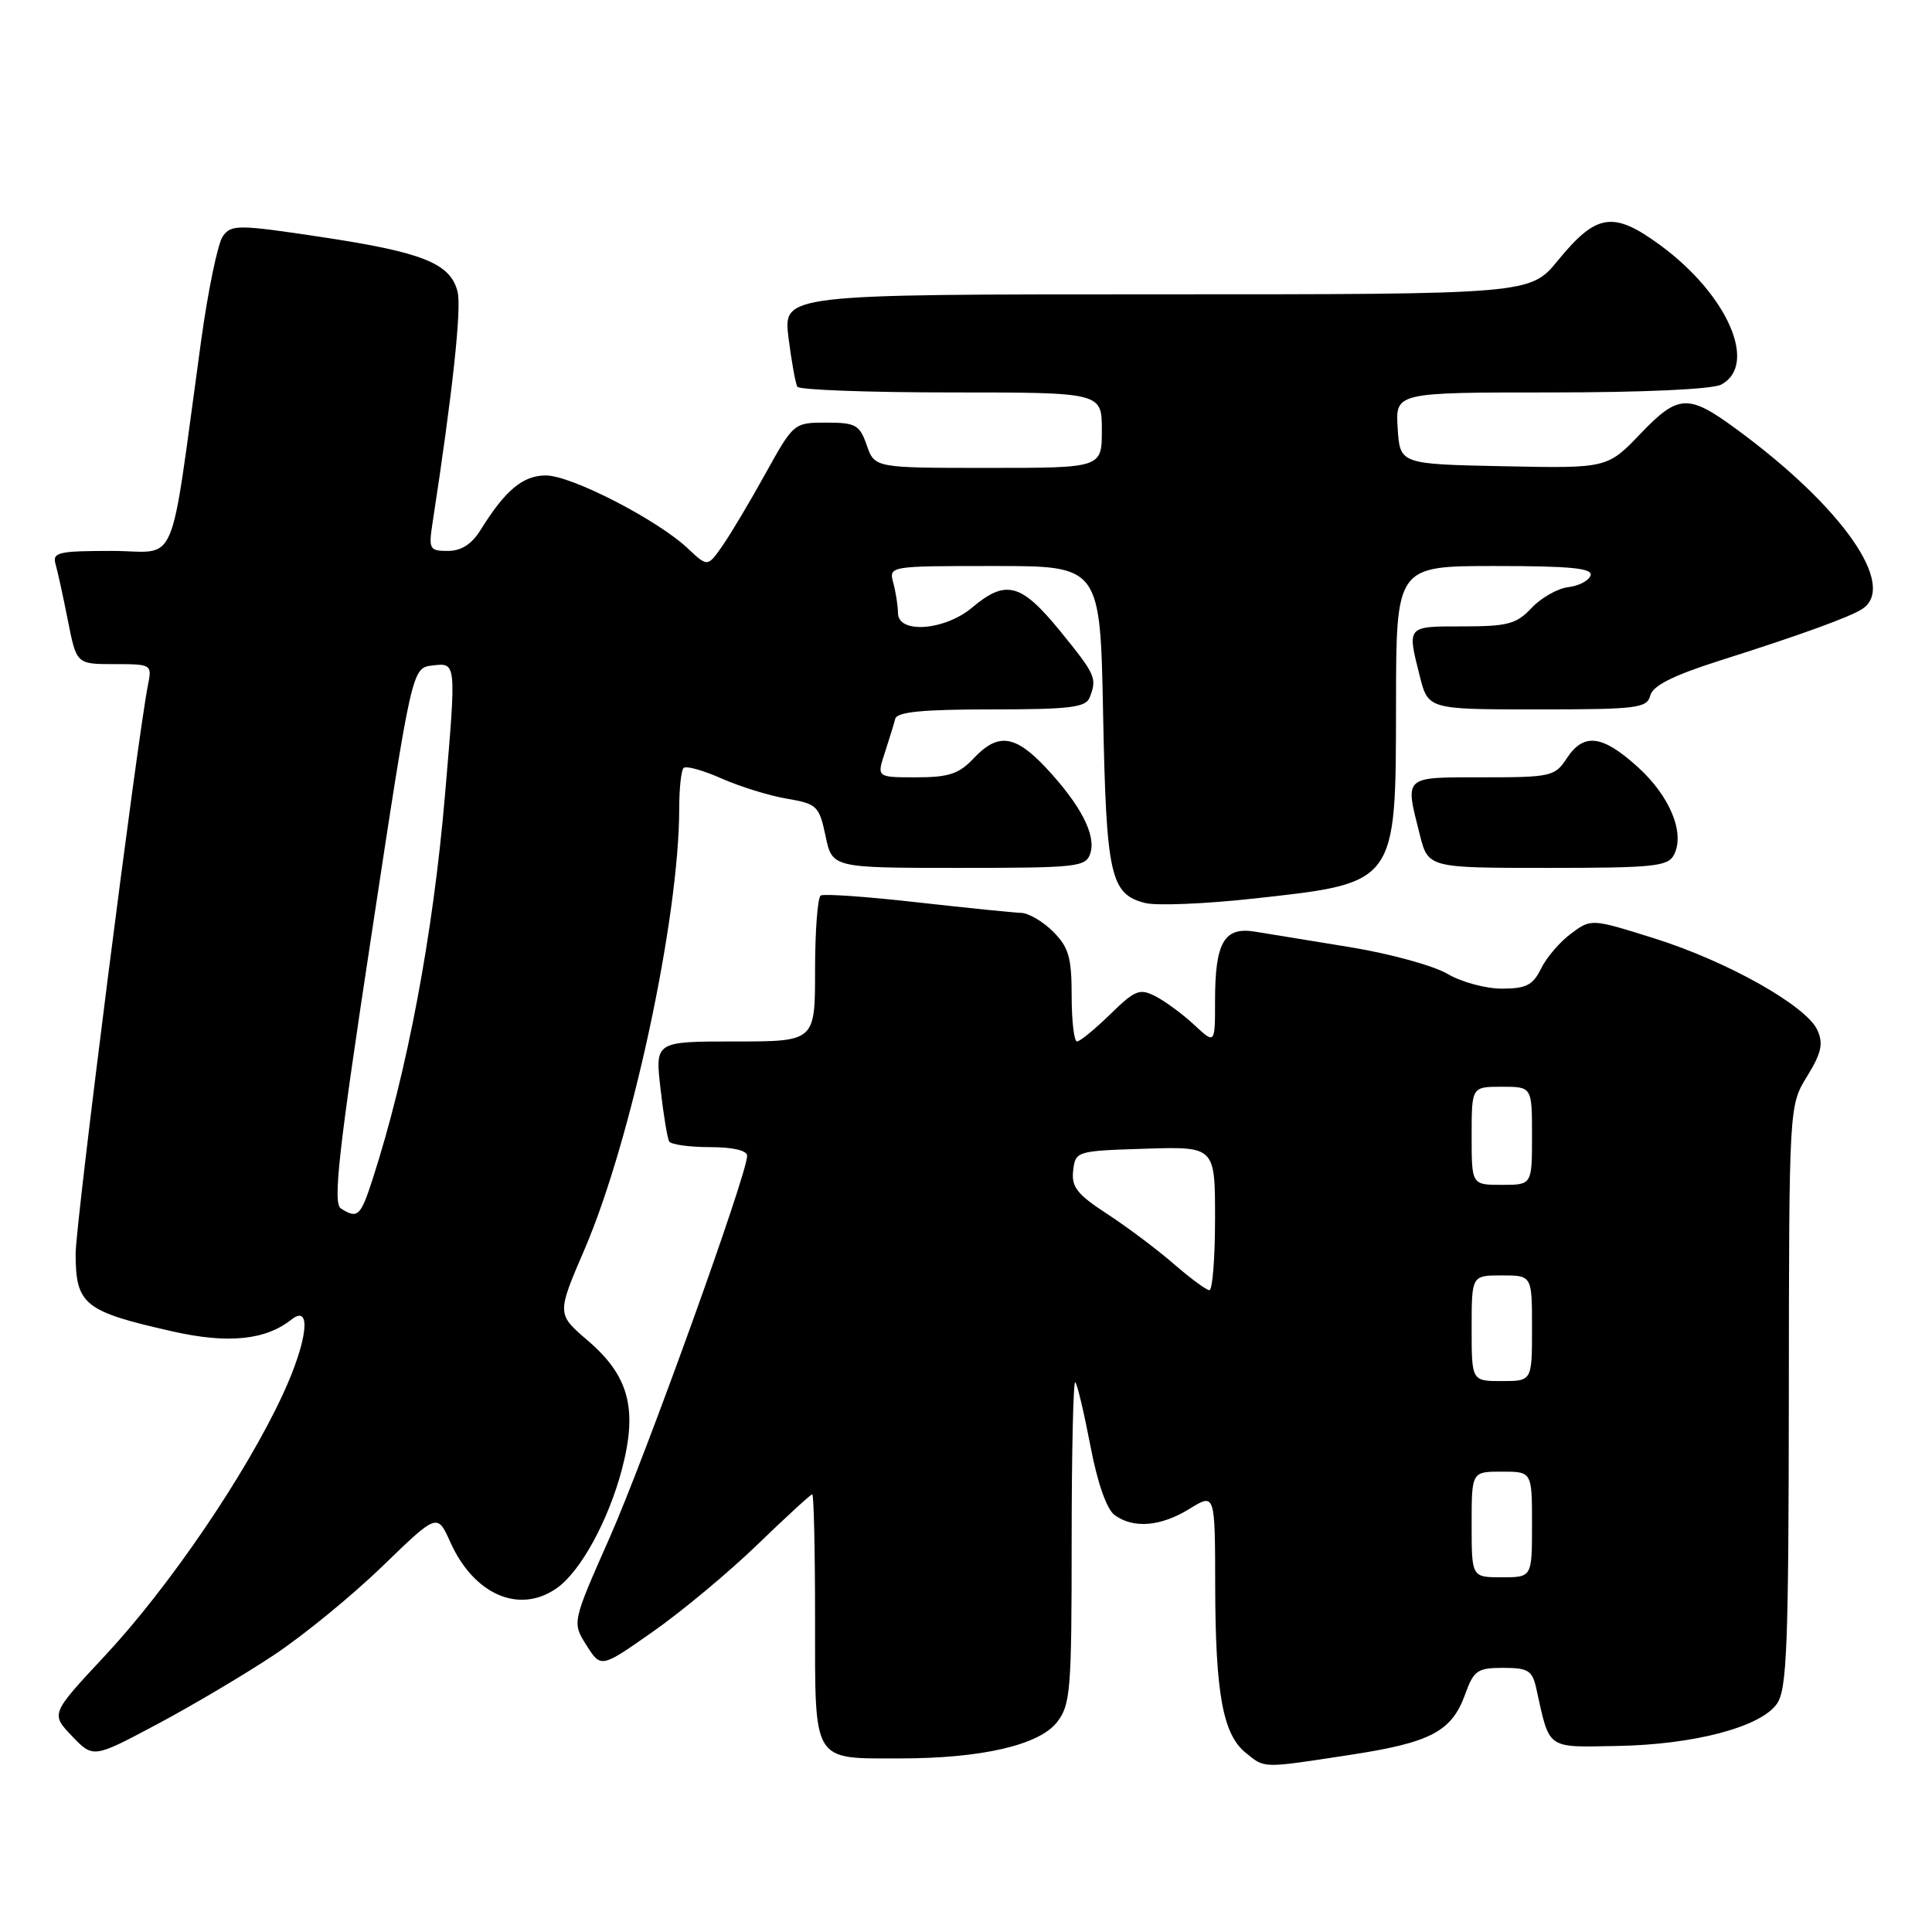 <?xml version="1.0" encoding="UTF-8" standalone="no"?>
<!DOCTYPE svg PUBLIC "-//W3C//DTD SVG 1.1//EN" "http://www.w3.org/Graphics/SVG/1.1/DTD/svg11.dtd" >
<svg xmlns="http://www.w3.org/2000/svg" xmlns:xlink="http://www.w3.org/1999/xlink" version="1.1" viewBox="0 0 256 256">
 <g >
 <path fill="currentColor"
d=" M 178.83 232.54 C 189.55 230.91 192.35 229.45 194.13 224.53 C 195.28 221.34 195.76 221.00 199.18 221.00 C 202.49 221.00 203.04 221.34 203.57 223.75 C 205.37 231.90 204.82 231.52 214.24 231.35 C 224.44 231.18 233.29 228.85 235.45 225.76 C 236.78 223.87 237.00 218.14 237.03 185.03 C 237.06 146.50 237.06 146.50 239.45 142.62 C 241.35 139.52 241.63 138.28 240.81 136.49 C 239.34 133.26 228.84 127.36 219.18 124.33 C 210.85 121.72 210.85 121.72 208.18 123.70 C 206.70 124.79 204.91 126.88 204.20 128.34 C 203.12 130.54 202.22 131.00 199.00 131.00 C 196.86 131.00 193.62 130.12 191.79 129.04 C 189.97 127.96 184.20 126.38 178.99 125.52 C 173.77 124.67 168.06 123.73 166.30 123.45 C 162.20 122.78 161.00 124.85 161.00 132.62 C 161.00 138.37 161.00 138.37 158.25 135.81 C 156.74 134.40 154.44 132.70 153.14 132.03 C 151.01 130.93 150.41 131.17 147.10 134.41 C 145.07 136.38 143.10 138.00 142.71 138.00 C 142.32 138.00 142.00 135.28 142.00 131.95 C 142.00 126.87 141.61 125.52 139.55 123.45 C 138.20 122.10 136.28 120.98 135.30 120.96 C 134.31 120.93 128.10 120.30 121.50 119.56 C 114.90 118.81 109.16 118.41 108.75 118.66 C 108.34 118.91 108.00 123.37 108.00 128.56 C 108.00 138.00 108.00 138.00 97.40 138.00 C 86.80 138.00 86.80 138.00 87.52 144.25 C 87.91 147.69 88.43 150.84 88.67 151.25 C 88.92 151.66 91.34 152.00 94.06 152.00 C 97.11 152.00 99.00 152.44 99.00 153.15 C 99.00 155.60 85.50 193.08 80.78 203.75 C 75.80 215.00 75.80 215.00 77.72 218.02 C 79.63 221.04 79.63 221.04 86.56 216.17 C 90.38 213.49 96.60 208.31 100.38 204.65 C 104.17 200.99 107.43 198.00 107.63 198.00 C 107.83 198.00 108.00 205.41 108.00 214.46 C 108.00 233.75 107.55 233.00 119.27 233.00 C 130.04 233.00 137.66 231.24 140.04 228.22 C 141.85 225.92 142.00 224.06 142.00 204.20 C 142.00 192.36 142.22 182.88 142.48 183.15 C 142.75 183.41 143.64 187.20 144.48 191.56 C 145.41 196.48 146.64 199.98 147.69 200.75 C 150.17 202.58 153.81 202.28 157.63 199.92 C 161.00 197.84 161.00 197.84 161.02 210.17 C 161.05 224.42 162.04 229.80 165.06 232.25 C 167.64 234.34 167.13 234.33 178.83 232.54 Z  M 36.31 219.29 C 40.20 216.71 46.65 211.43 50.66 207.55 C 57.94 200.50 57.94 200.50 59.66 204.32 C 62.78 211.30 68.81 213.92 73.76 210.45 C 76.94 208.23 80.65 201.43 82.44 194.57 C 84.50 186.65 83.33 182.29 77.86 177.61 C 73.77 174.11 73.77 174.11 77.47 165.51 C 83.68 151.05 90.00 121.60 90.00 107.13 C 90.00 104.49 90.26 102.07 90.58 101.76 C 90.89 101.44 93.15 102.06 95.60 103.15 C 98.04 104.23 101.94 105.44 104.27 105.83 C 108.26 106.51 108.55 106.79 109.39 110.78 C 110.28 115.00 110.28 115.00 127.07 115.00 C 142.84 115.00 143.90 114.88 144.48 113.05 C 145.25 110.63 143.18 106.64 138.61 101.75 C 134.50 97.36 132.23 97.06 129.00 100.50 C 127.07 102.55 125.71 103.00 121.41 103.00 C 116.17 103.00 116.17 103.00 117.24 99.75 C 117.82 97.96 118.45 95.94 118.62 95.25 C 118.85 94.33 122.26 94.00 131.36 94.00 C 141.77 94.00 143.88 93.74 144.39 92.42 C 145.38 89.84 145.20 89.43 140.45 83.59 C 135.30 77.28 133.29 76.74 128.82 80.50 C 125.19 83.55 119.01 84.02 118.99 81.25 C 118.98 80.29 118.70 78.49 118.37 77.25 C 117.77 75.00 117.77 75.00 131.78 75.00 C 145.79 75.00 145.79 75.00 146.17 94.75 C 146.59 116.08 147.13 118.49 151.77 119.66 C 153.26 120.03 159.65 119.77 165.98 119.08 C 185.17 116.97 184.95 117.27 184.98 93.25 C 185.00 75.00 185.00 75.00 198.08 75.00 C 208.10 75.00 211.07 75.29 210.76 76.25 C 210.53 76.94 209.20 77.64 207.80 77.80 C 206.39 77.97 204.21 79.21 202.95 80.55 C 200.95 82.69 199.77 83.00 193.83 83.00 C 186.36 83.00 186.44 82.90 188.12 89.56 C 189.24 94.00 189.24 94.00 203.71 94.00 C 216.94 94.00 218.23 93.84 218.67 92.16 C 219.01 90.85 221.68 89.51 227.83 87.55 C 238.49 84.17 245.13 81.76 246.76 80.69 C 251.45 77.62 244.08 67.11 230.00 56.80 C 223.71 52.19 222.37 52.25 217.41 57.43 C 212.98 62.06 212.98 62.06 199.24 61.78 C 185.50 61.50 185.50 61.50 185.20 56.75 C 184.89 52.00 184.89 52.00 205.51 52.00 C 217.81 52.00 226.91 51.58 228.07 50.96 C 232.98 48.34 228.93 39.06 220.02 32.51 C 213.78 27.93 211.56 28.25 206.44 34.50 C 202.76 39.00 202.76 39.00 153.26 39.00 C 103.77 39.00 103.77 39.00 104.48 44.75 C 104.88 47.91 105.41 50.84 105.66 51.25 C 105.91 51.66 115.09 52.00 126.06 52.00 C 146.00 52.00 146.00 52.00 146.00 57.00 C 146.00 62.00 146.00 62.00 130.95 62.00 C 115.90 62.00 115.90 62.00 114.85 59.00 C 113.91 56.29 113.38 56.00 109.49 56.00 C 105.20 56.00 105.15 56.04 101.43 62.75 C 99.38 66.46 96.81 70.77 95.73 72.32 C 93.76 75.14 93.76 75.14 91.13 72.66 C 87.10 68.87 75.70 63.00 72.34 63.00 C 69.28 63.00 66.96 64.94 63.66 70.25 C 62.51 72.11 61.11 73.00 59.35 73.00 C 56.90 73.00 56.78 72.77 57.32 69.25 C 59.97 52.03 61.18 40.85 60.63 38.65 C 59.69 34.90 56.03 33.43 42.61 31.41 C 31.59 29.75 30.66 29.74 29.54 31.28 C 28.87 32.19 27.57 38.46 26.64 45.22 C 22.34 76.41 23.79 73.00 14.82 73.00 C 7.72 73.00 6.92 73.19 7.36 74.75 C 7.64 75.71 8.38 79.09 9.00 82.25 C 10.14 88.00 10.14 88.00 15.15 88.00 C 20.08 88.00 20.15 88.04 19.61 90.75 C 18.23 97.59 10.00 162.28 10.02 166.16 C 10.04 172.89 11.16 173.78 22.87 176.42 C 30.23 178.08 35.17 177.58 38.63 174.84 C 41.33 172.71 40.76 177.66 37.48 184.76 C 32.58 195.35 22.43 210.26 13.90 219.40 C 6.72 227.09 6.72 227.09 9.53 230.03 C 12.35 232.98 12.35 232.98 20.80 228.48 C 25.45 226.01 32.43 221.87 36.31 219.29 Z  M 221.82 113.25 C 223.29 110.36 221.26 105.47 217.00 101.62 C 212.29 97.36 209.84 97.07 207.59 100.50 C 206.04 102.88 205.48 103.00 196.48 103.00 C 185.88 103.00 186.15 102.75 188.12 110.56 C 189.24 115.00 189.24 115.00 205.08 115.00 C 219.17 115.00 221.03 114.81 221.82 113.25 Z  M 195.00 202.00 C 195.00 195.00 195.00 195.00 199.00 195.00 C 203.00 195.00 203.00 195.00 203.00 202.00 C 203.00 209.00 203.00 209.00 199.00 209.00 C 195.00 209.00 195.00 209.00 195.00 202.00 Z  M 195.00 176.00 C 195.00 169.00 195.00 169.00 199.00 169.00 C 203.00 169.00 203.00 169.00 203.00 176.00 C 203.00 183.00 203.00 183.00 199.00 183.00 C 195.00 183.00 195.00 183.00 195.00 176.00 Z  M 155.50 167.45 C 153.30 165.54 149.34 162.57 146.70 160.85 C 142.72 158.26 141.95 157.27 142.20 155.11 C 142.50 152.53 142.61 152.50 151.75 152.21 C 161.00 151.92 161.00 151.92 161.00 161.46 C 161.00 166.71 160.66 170.98 160.25 170.96 C 159.84 170.94 157.70 169.36 155.50 167.45 Z  M 195.00 150.50 C 195.00 144.00 195.00 144.00 199.00 144.00 C 203.00 144.00 203.00 144.00 203.00 150.50 C 203.00 157.00 203.00 157.00 199.00 157.00 C 195.00 157.00 195.00 157.00 195.00 150.50 Z  M 45.17 160.13 C 44.09 159.44 44.84 152.67 49.22 123.89 C 54.59 88.50 54.59 88.50 57.30 88.18 C 60.50 87.81 60.48 87.61 58.95 105.50 C 57.38 123.89 53.93 142.17 49.37 156.25 C 47.78 161.18 47.39 161.54 45.17 160.13 Z "/>
</g>
</svg>